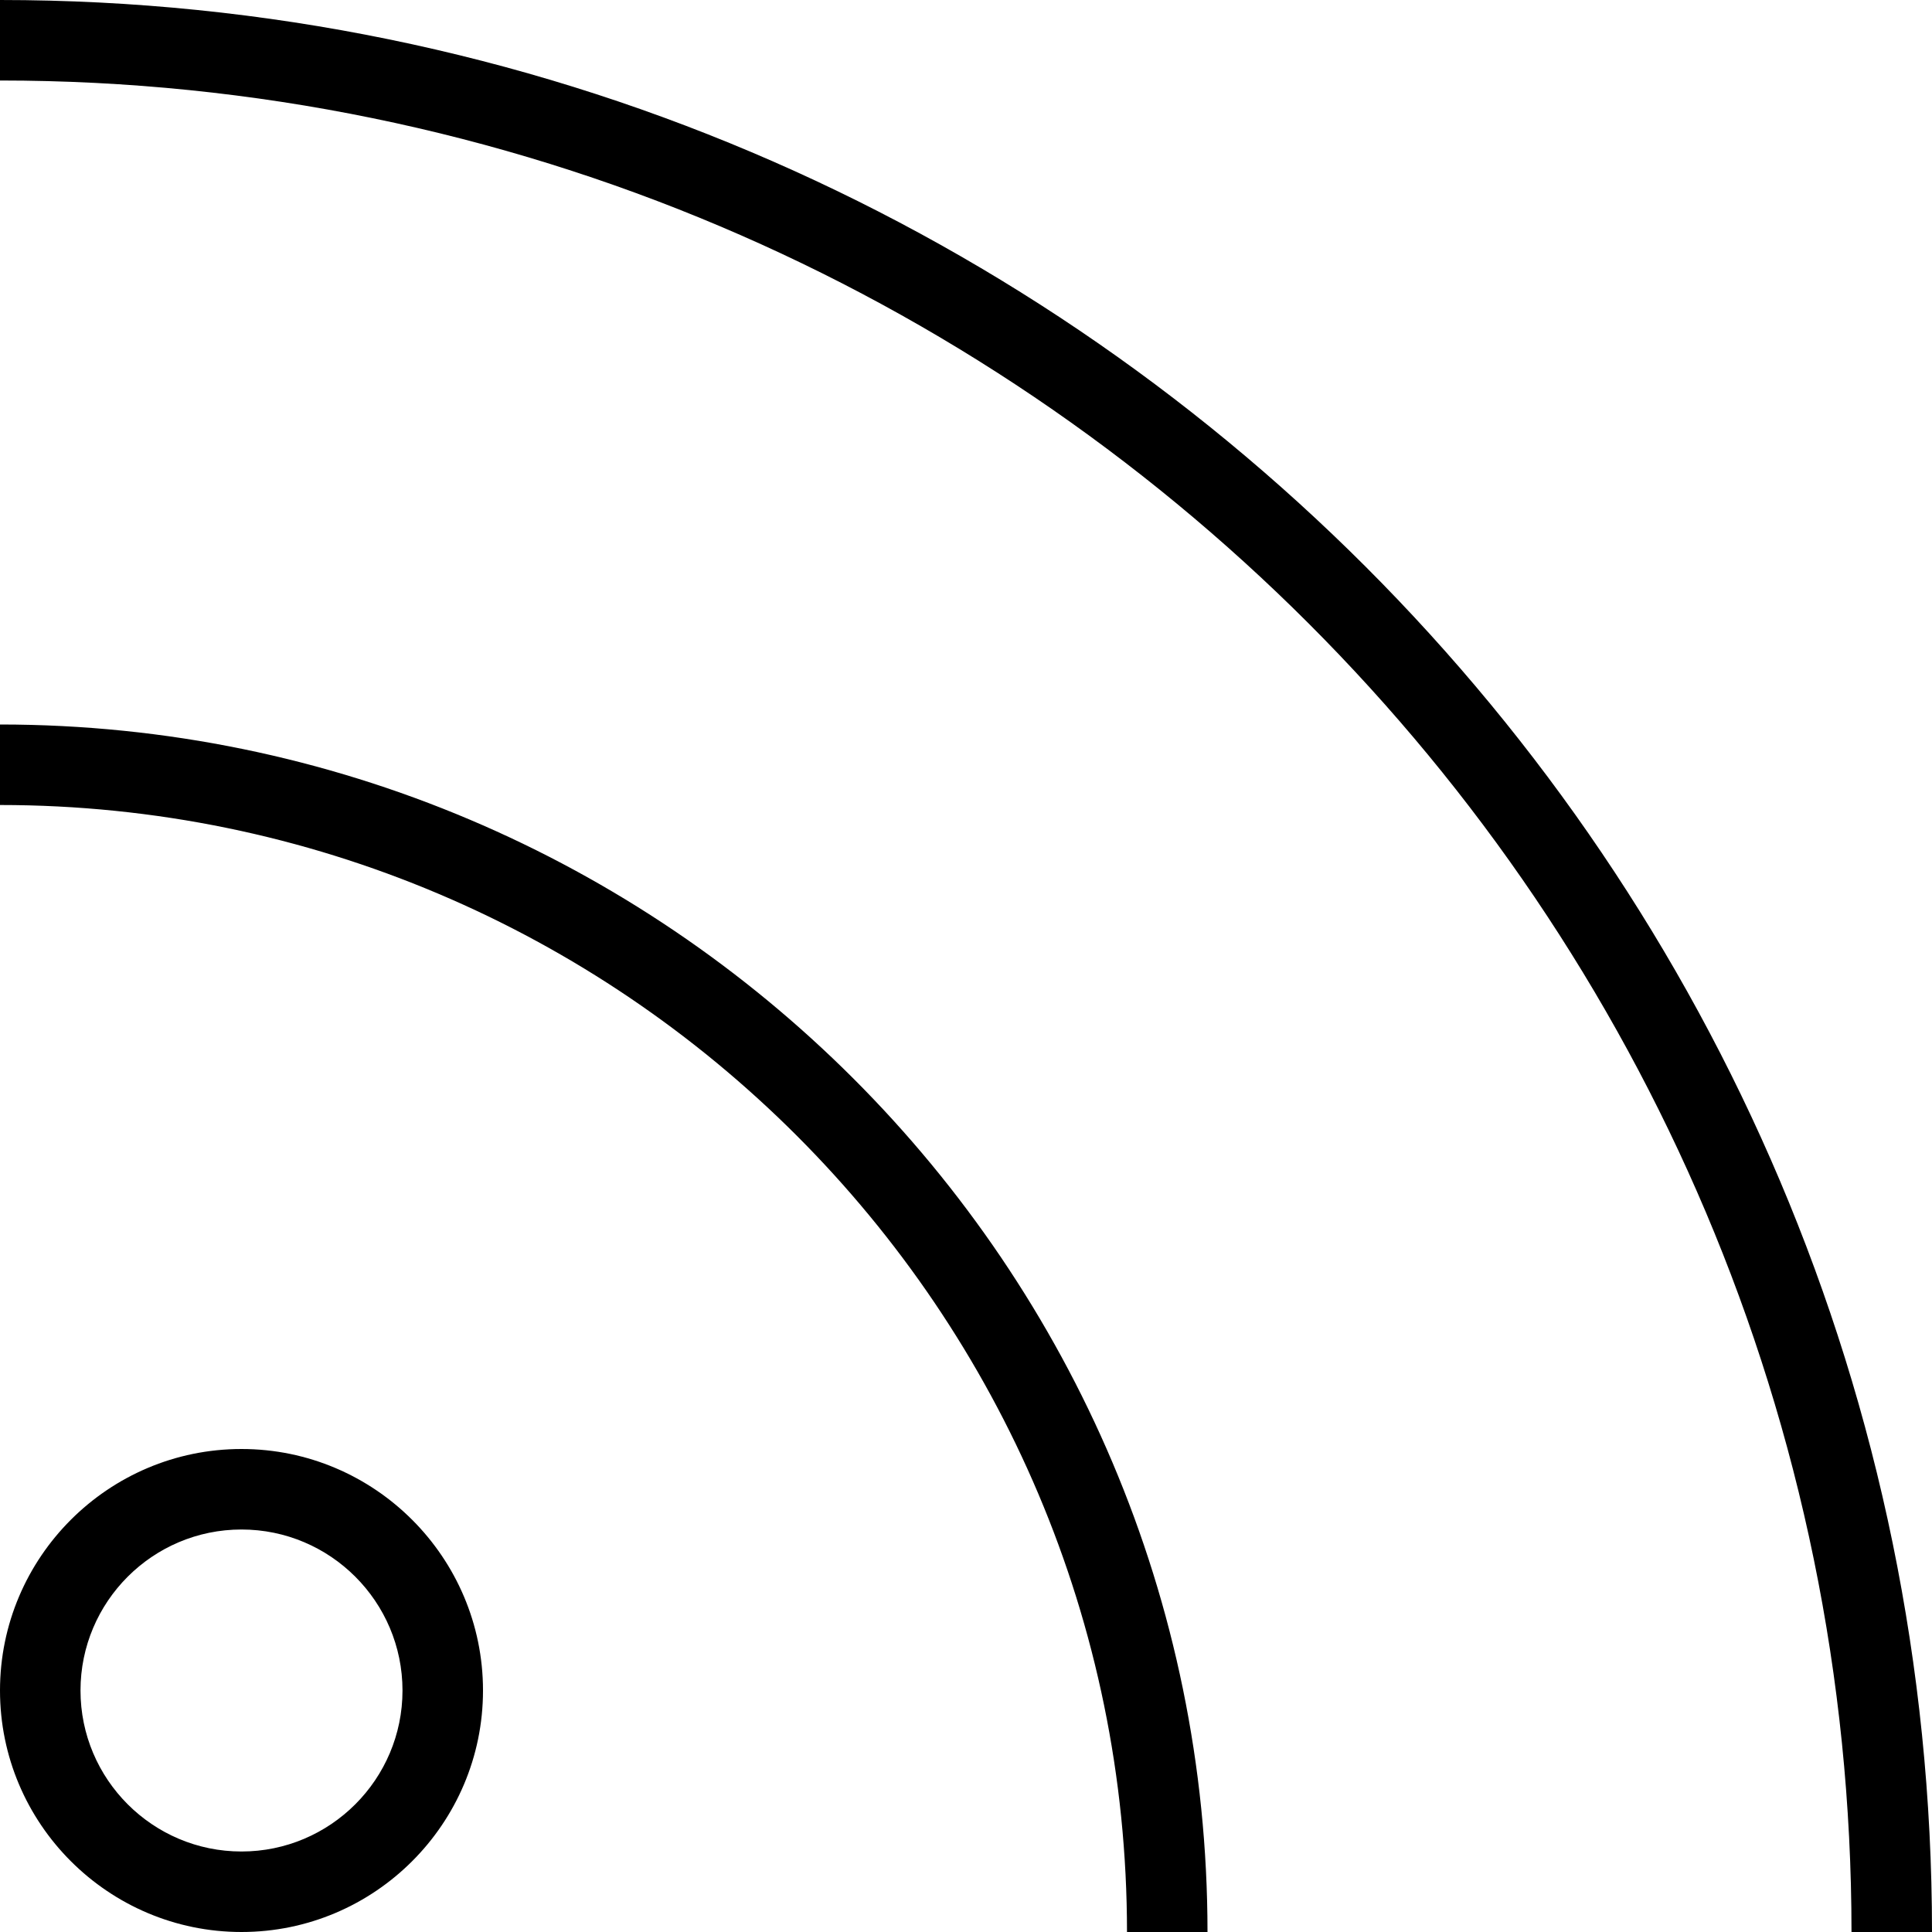 <?xml version="1.0" encoding="UTF-8"?>
<svg xmlns="http://www.w3.org/2000/svg" id="Layer_1" data-name="Layer 1" viewBox="0 0 24 24" width="512" height="512"><path d="m3,18c-1.654,0-3,1.346-3,3s1.346,3,3,3,3-1.346,3-3-1.346-3-3-3Zm0,5c-1.103,0-2-.897-2-2s.897-2,2-2,2,.897,2,2-.897,2-2,2Zm21,1h-1C23,11.318,12.682,1,0,1V0c13.233,0,24,10.767,24,24Zm-9,0h-1c0-7.72-6.28-14-14-14v-1c8.271,0,15,6.729,15,15Z"/></svg>
